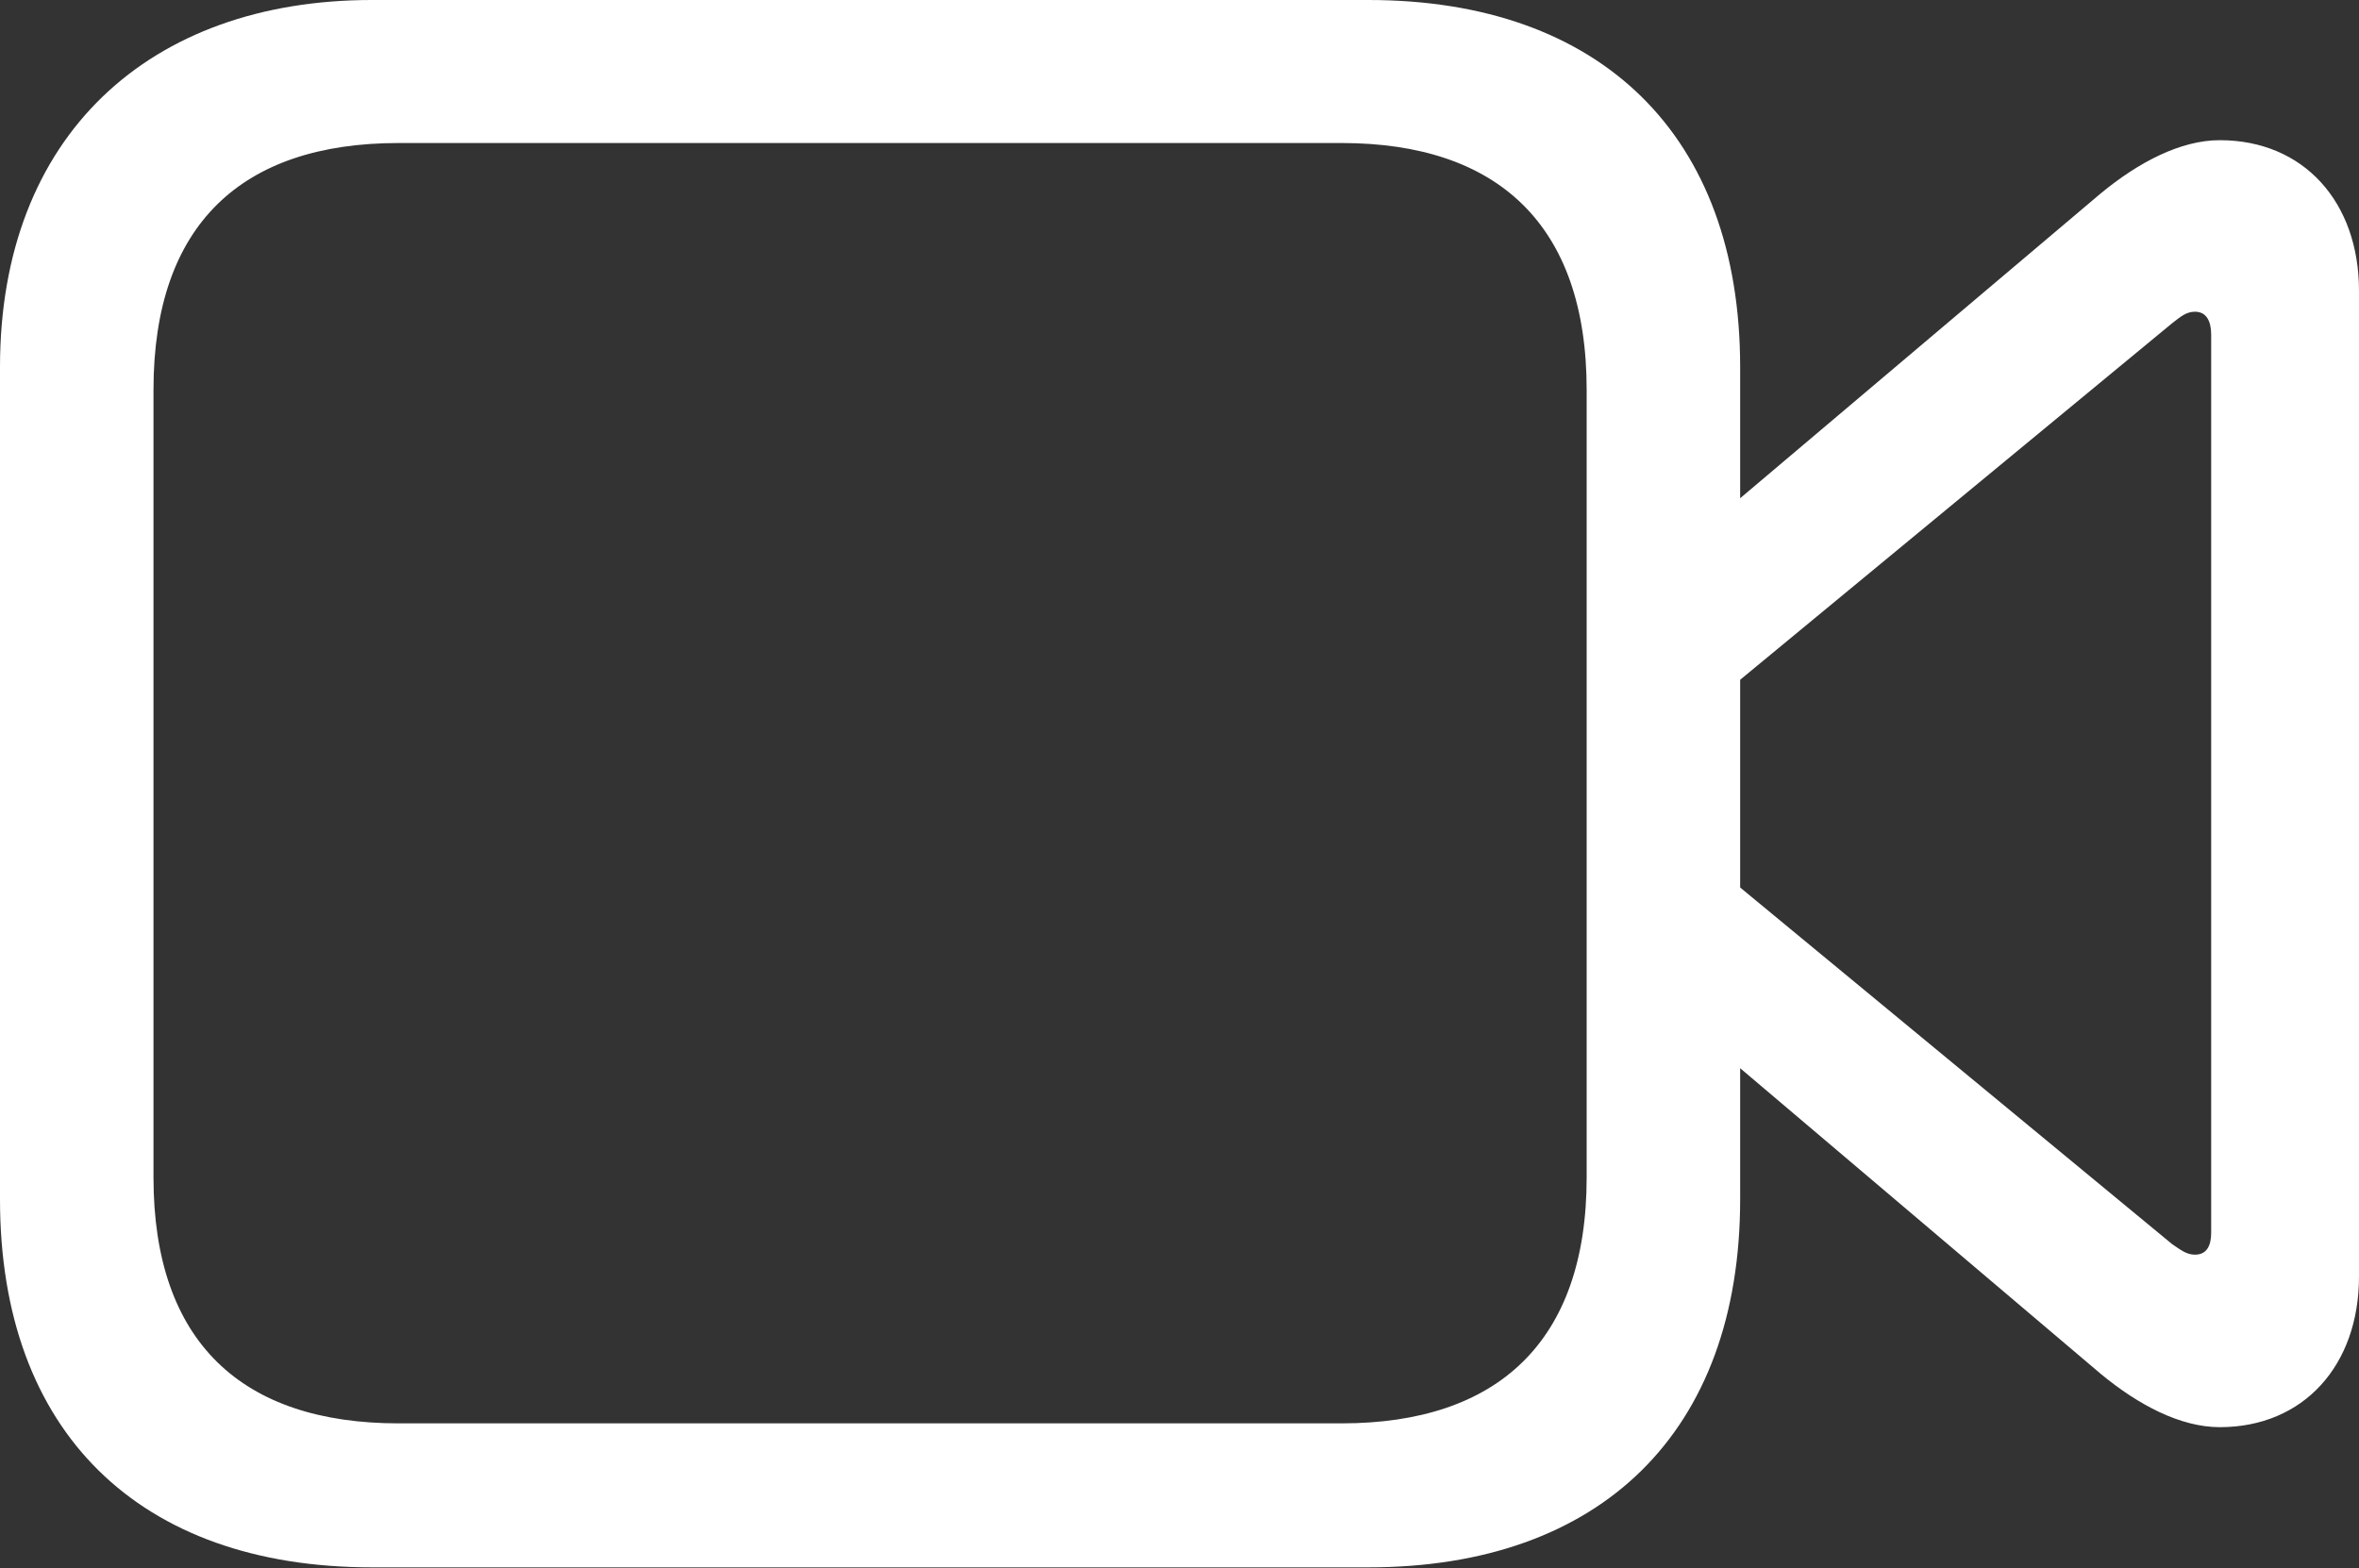 <?xml version="1.0" encoding="UTF-8"?>
<!--Generator: Apple Native CoreSVG 175.5-->
<!DOCTYPE svg
PUBLIC "-//W3C//DTD SVG 1.1//EN"
       "http://www.w3.org/Graphics/SVG/1.1/DTD/svg11.dtd">
<svg version="1.1" xmlns="http://www.w3.org/2000/svg" xmlns:xlink="http://www.w3.org/1999/xlink" width="24.16" height="16.064">
 <rect width="100%" height="100%" fill="#333333" stroke="none"/>
 <g>
  <rect height="16.064" opacity="0" width="24.16" x="0" y="0"/>
  <path d="M3.809 16.055L14.014 16.055C16.396 16.055 17.822 14.668 17.822 12.285L17.822 3.76C17.822 1.387 16.396 0 14.014 0L3.809 0C1.533 0 0 1.387 0 3.76L0 12.285C0 14.668 1.426 16.055 3.809 16.055ZM4.082 14.58C2.48 14.58 1.572 13.75 1.572 12.06L1.572 3.994C1.572 2.295 2.48 1.465 4.082 1.465L13.74 1.465C15.332 1.465 16.25 2.295 16.25 3.994L16.25 12.06C16.25 13.75 15.332 14.58 13.74 14.58ZM17.598 5.293L17.598 7.148L22.246 3.311C22.334 3.242 22.393 3.193 22.48 3.193C22.598 3.193 22.646 3.291 22.646 3.428L22.646 12.627C22.646 12.764 22.598 12.852 22.48 12.852C22.393 12.852 22.334 12.803 22.246 12.744L17.598 8.906L17.598 10.752L21.514 14.072C21.904 14.395 22.334 14.619 22.734 14.619C23.594 14.619 24.16 13.984 24.16 13.076L24.16 2.979C24.16 2.07 23.594 1.436 22.734 1.436C22.334 1.436 21.904 1.66 21.514 1.982Z" fill="#ffffff"/>
 </g>
</svg>
       